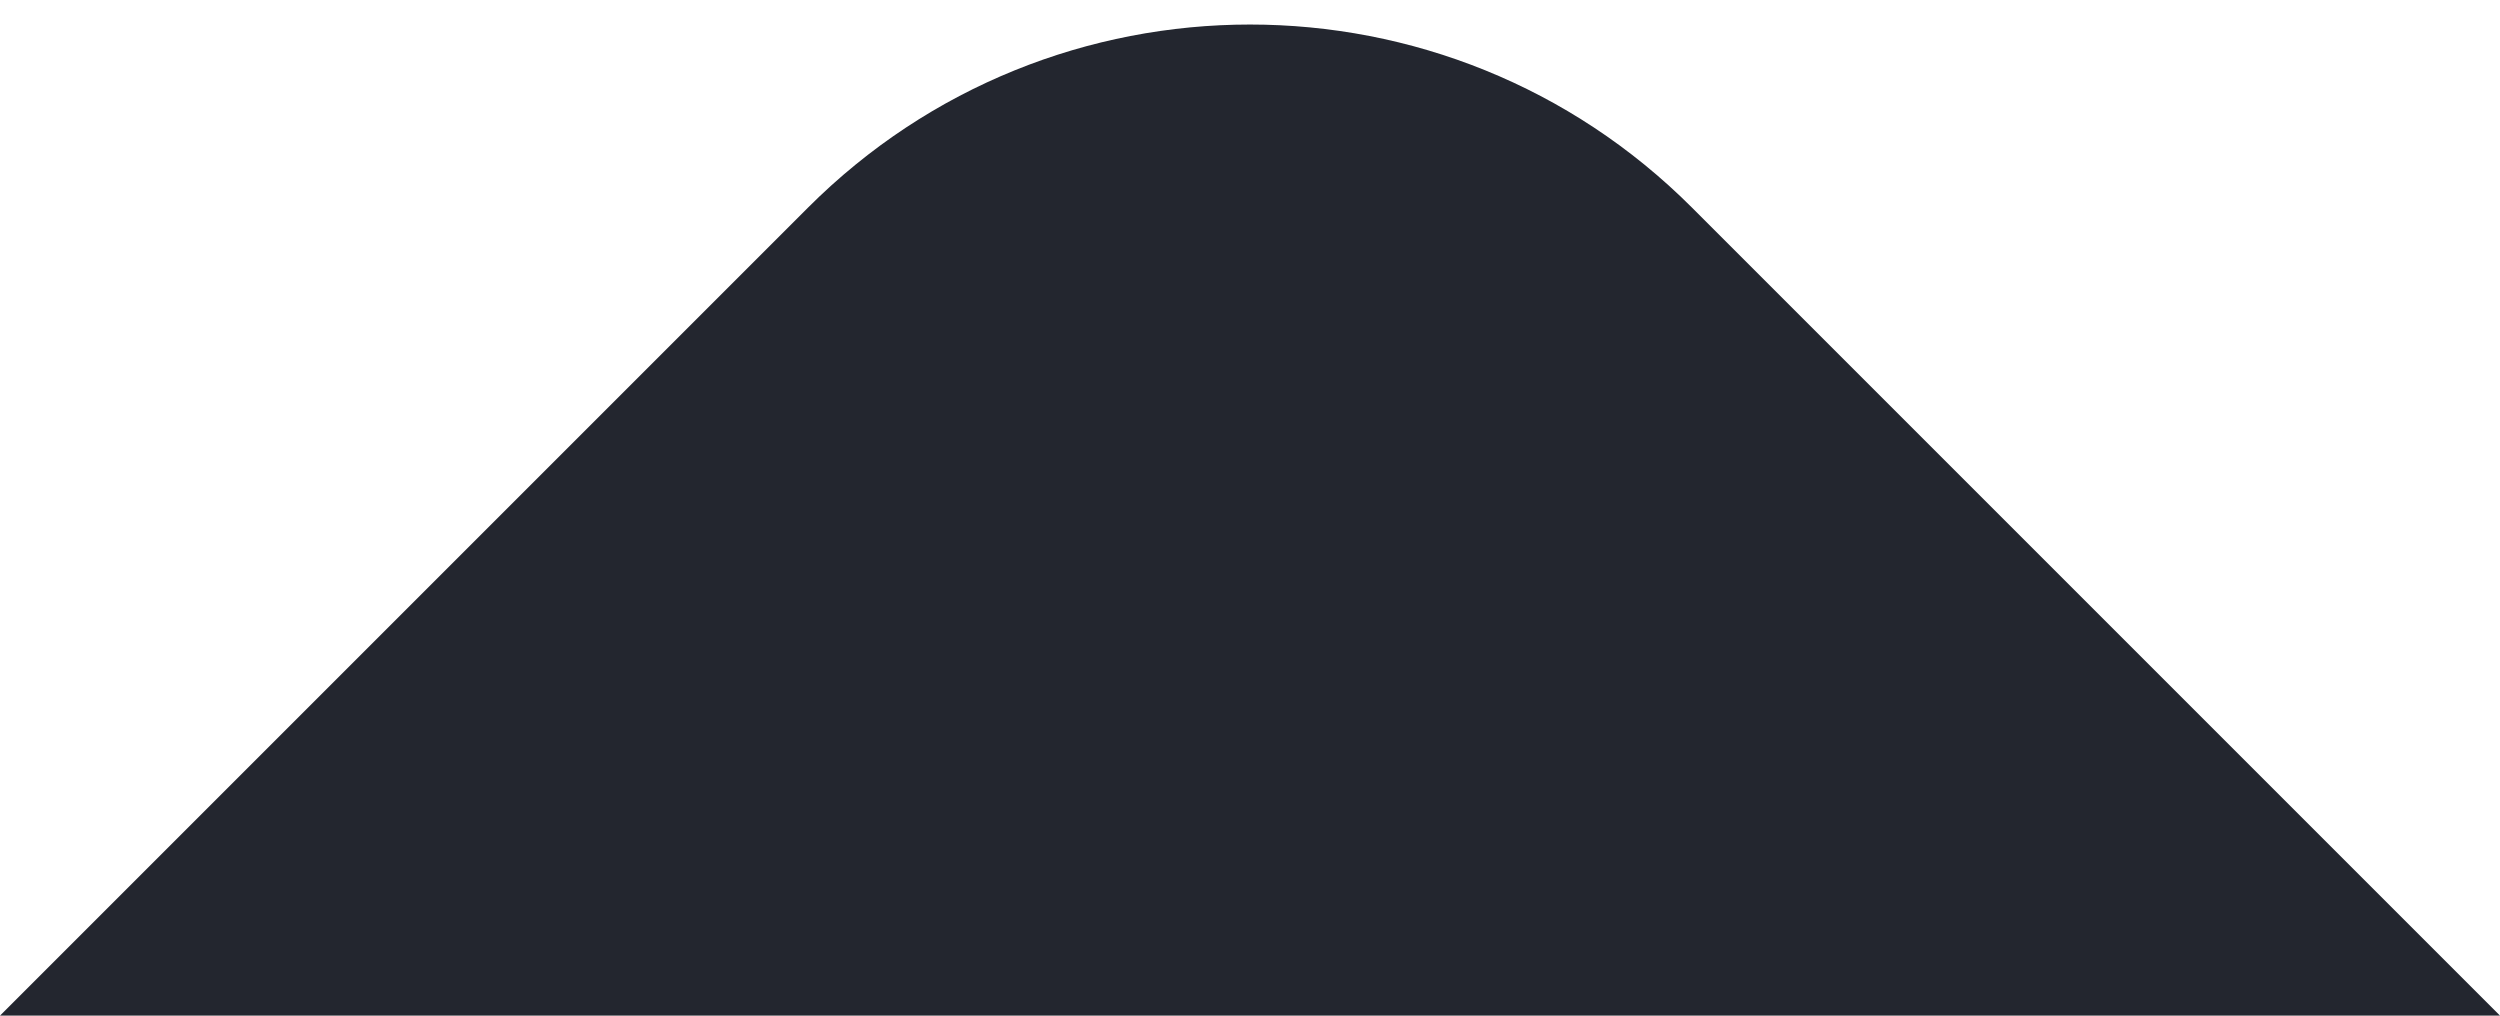 <svg width='32' height='13' viewBox='0 0 32 13' fill='none' xmlns='http://www.w3.org/2000/svg'><path d='M10.343 2.657L0 13H32L21.657 2.657C18.533 -0.467 13.467 -0.467 10.343 2.657Z' fill='#23262F'/></svg>
